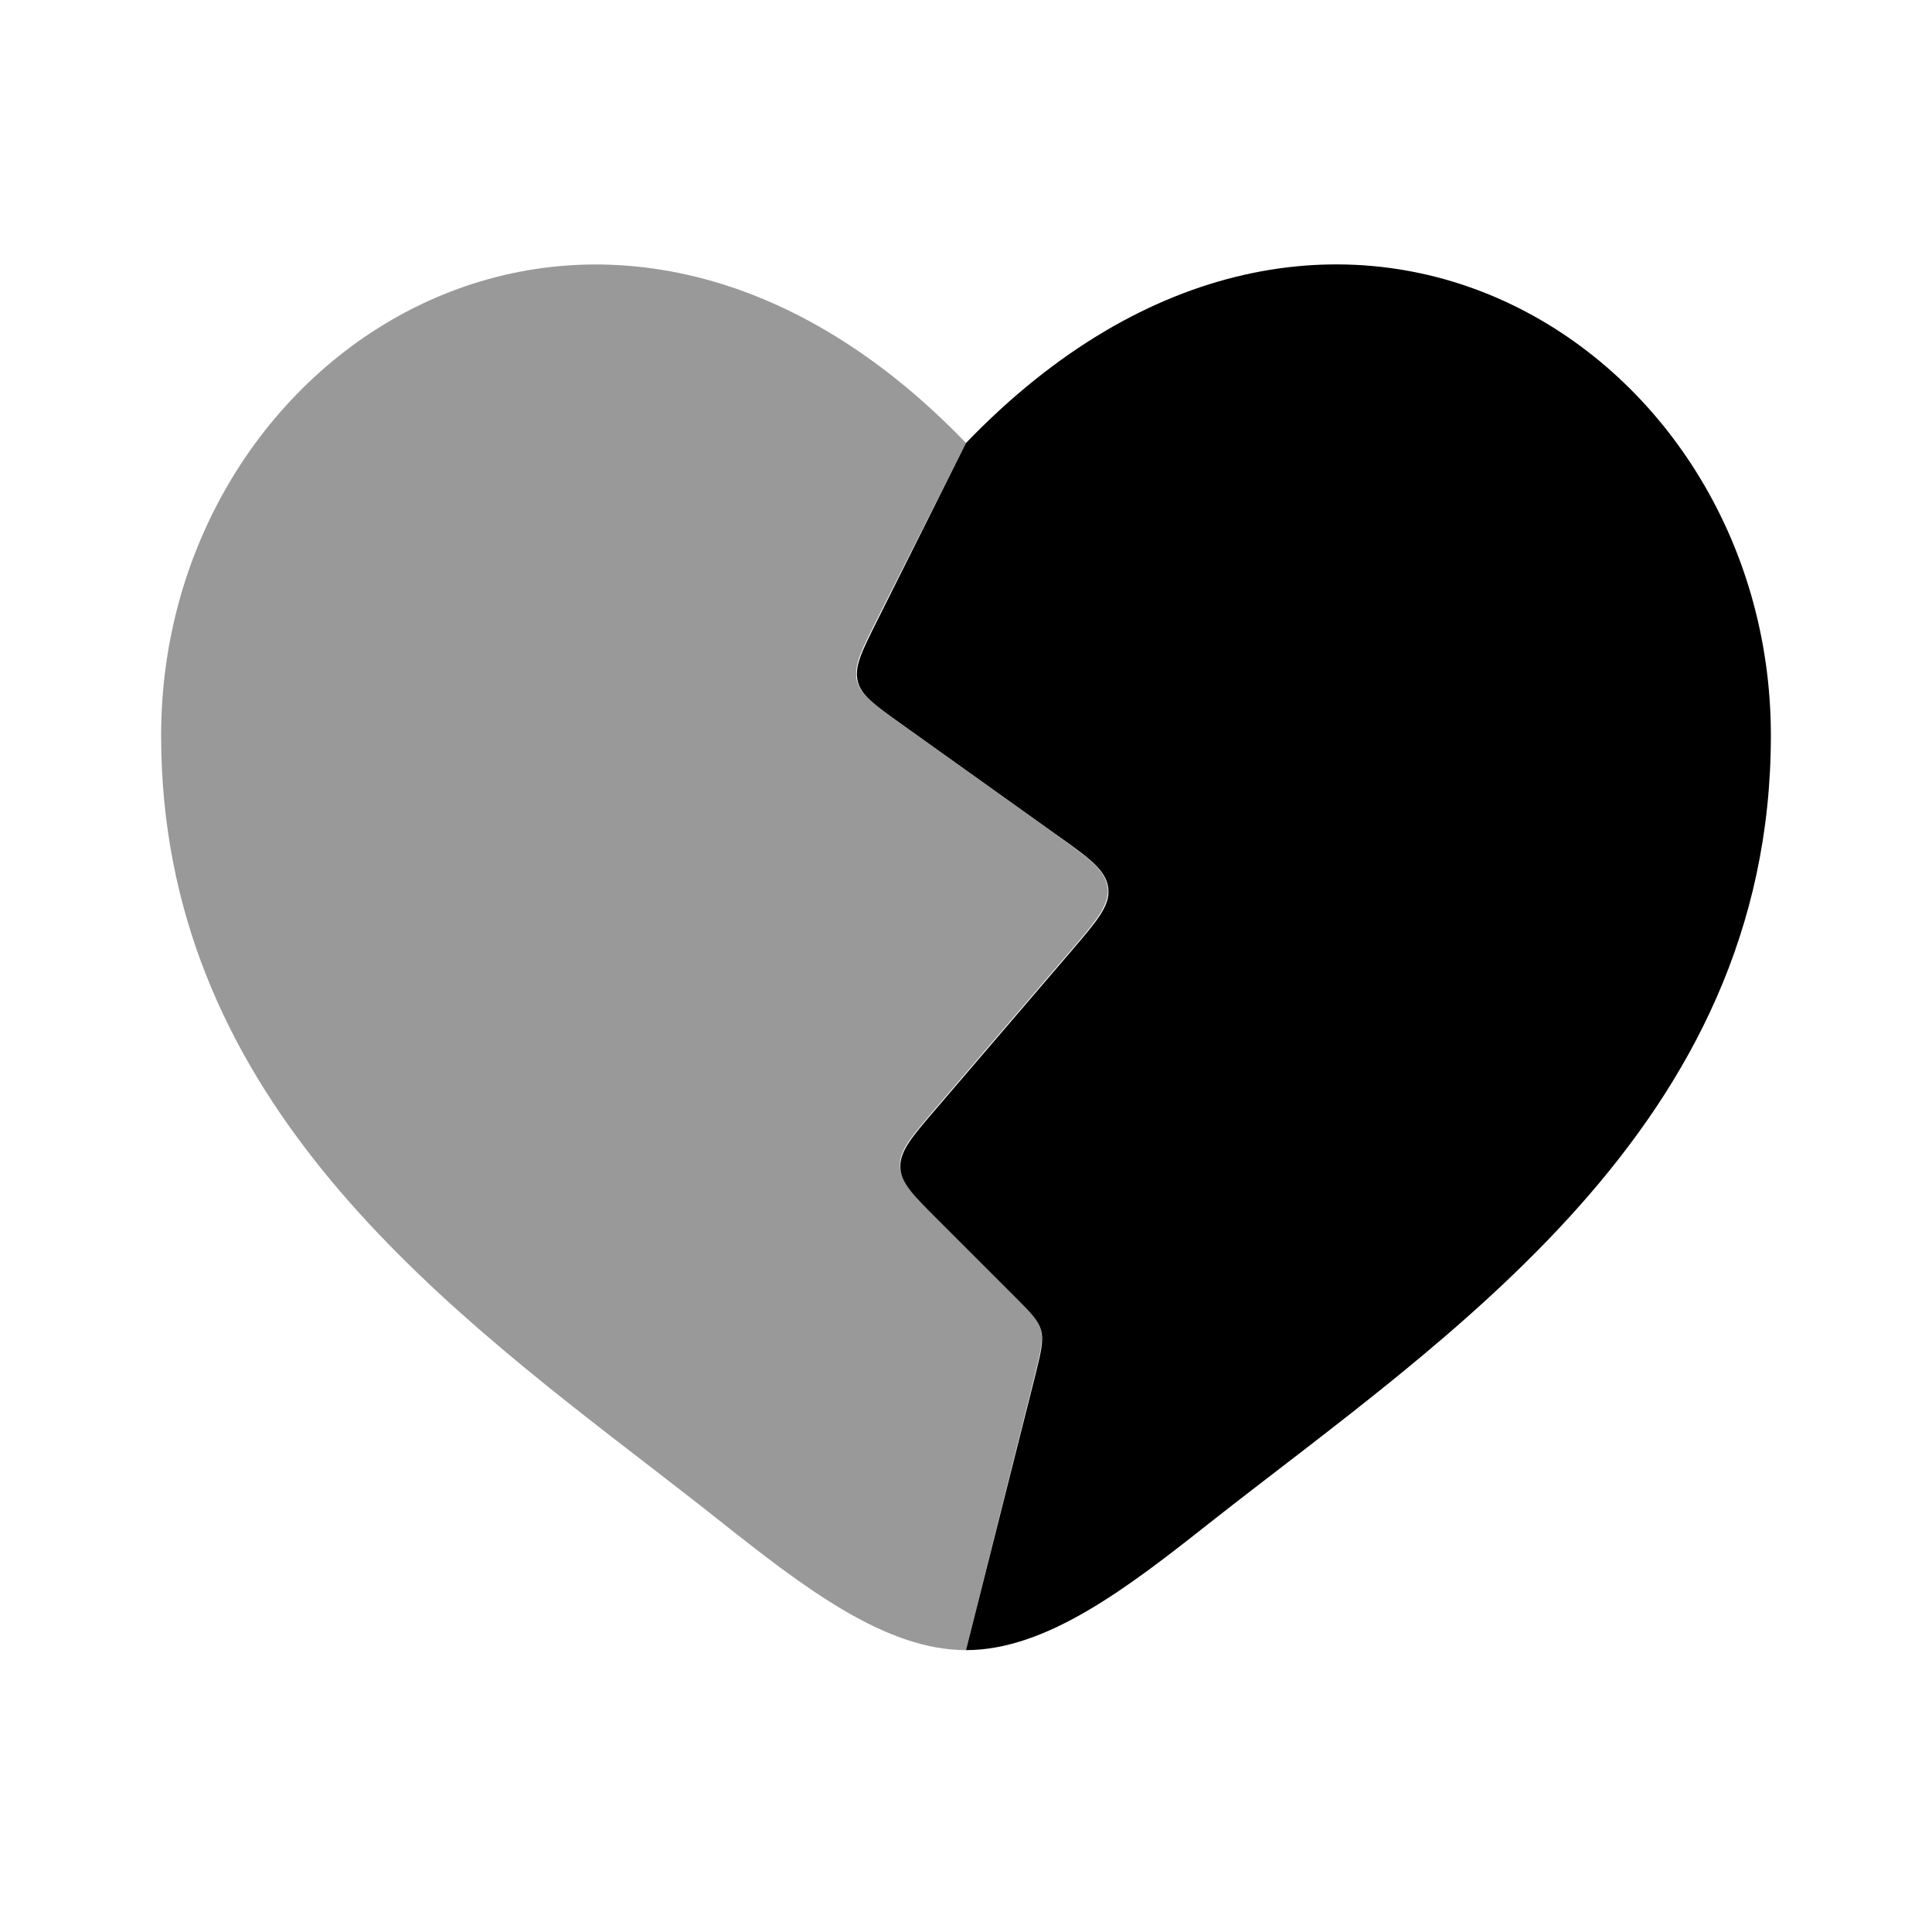 <svg xmlns="http://www.w3.org/2000/svg" viewBox="0 0 512 512"><!--!Font Awesome Pro 6.6.0 by @fontawesome - https://fontawesome.com License - https://fontawesome.com/license (Commercial License) Copyright 2024 Fonticons, Inc.--><path class="fa-secondary" opacity=".4" d="M42.7 194.9c0 94 70.4 148.2 130.3 194.3c6.2 4.8 12.3 9.5 18.2 14.2c22.1 17.5 43.5 33.9 64.8 33.9l18.4-73.6c1.4-5.7 2.1-8.6 1.4-11.3s-2.8-4.8-7-9l-20.2-20.2c-6.6-6.6-9.9-9.9-10.1-14.1s2.9-7.7 9-14.9l36-42c1.7-2 3.2-3.7 4.4-5.2s2.3-2.9 3.1-4.1c.2-.3 .4-.6 .6-.9s.4-.6 .5-.9c.3-.6 .6-1.2 .8-1.7c.4-1.1 .7-2.2 .7-3.2c0-.3 0-.6-.1-1c-.6-4.7-5-7.8-13.9-14.2l-40.9-29.2c-7.1-5.1-10.6-7.6-11.6-11.4c-.2-.6-.2-1.3-.2-2c0-3.3 1.9-7.1 5.1-13.5L256 117.4C160 17.6 42.7 91.2 42.7 194.9z"/><path class="fa-primary" d="M320.8 403.4C383.6 354 469.3 298.7 469.3 194.9S352 17.6 256 117.4L232.2 165c-3.9 7.8-5.8 11.7-4.9 15.5s4.5 6.3 11.6 11.4l40.9 29.2c8.9 6.3 13.3 9.5 13.9 14.2s-3 8.8-10.1 17.1l-36 42c-6.1 7.1-9.1 10.7-9 14.9s3.5 7.5 10.1 14.1l20.2 20.2c4.2 4.2 6.3 6.3 7 9s0 5.6-1.4 11.3L256 437.3c21.3 0 42.7-16.4 64.8-33.9z"/></svg>